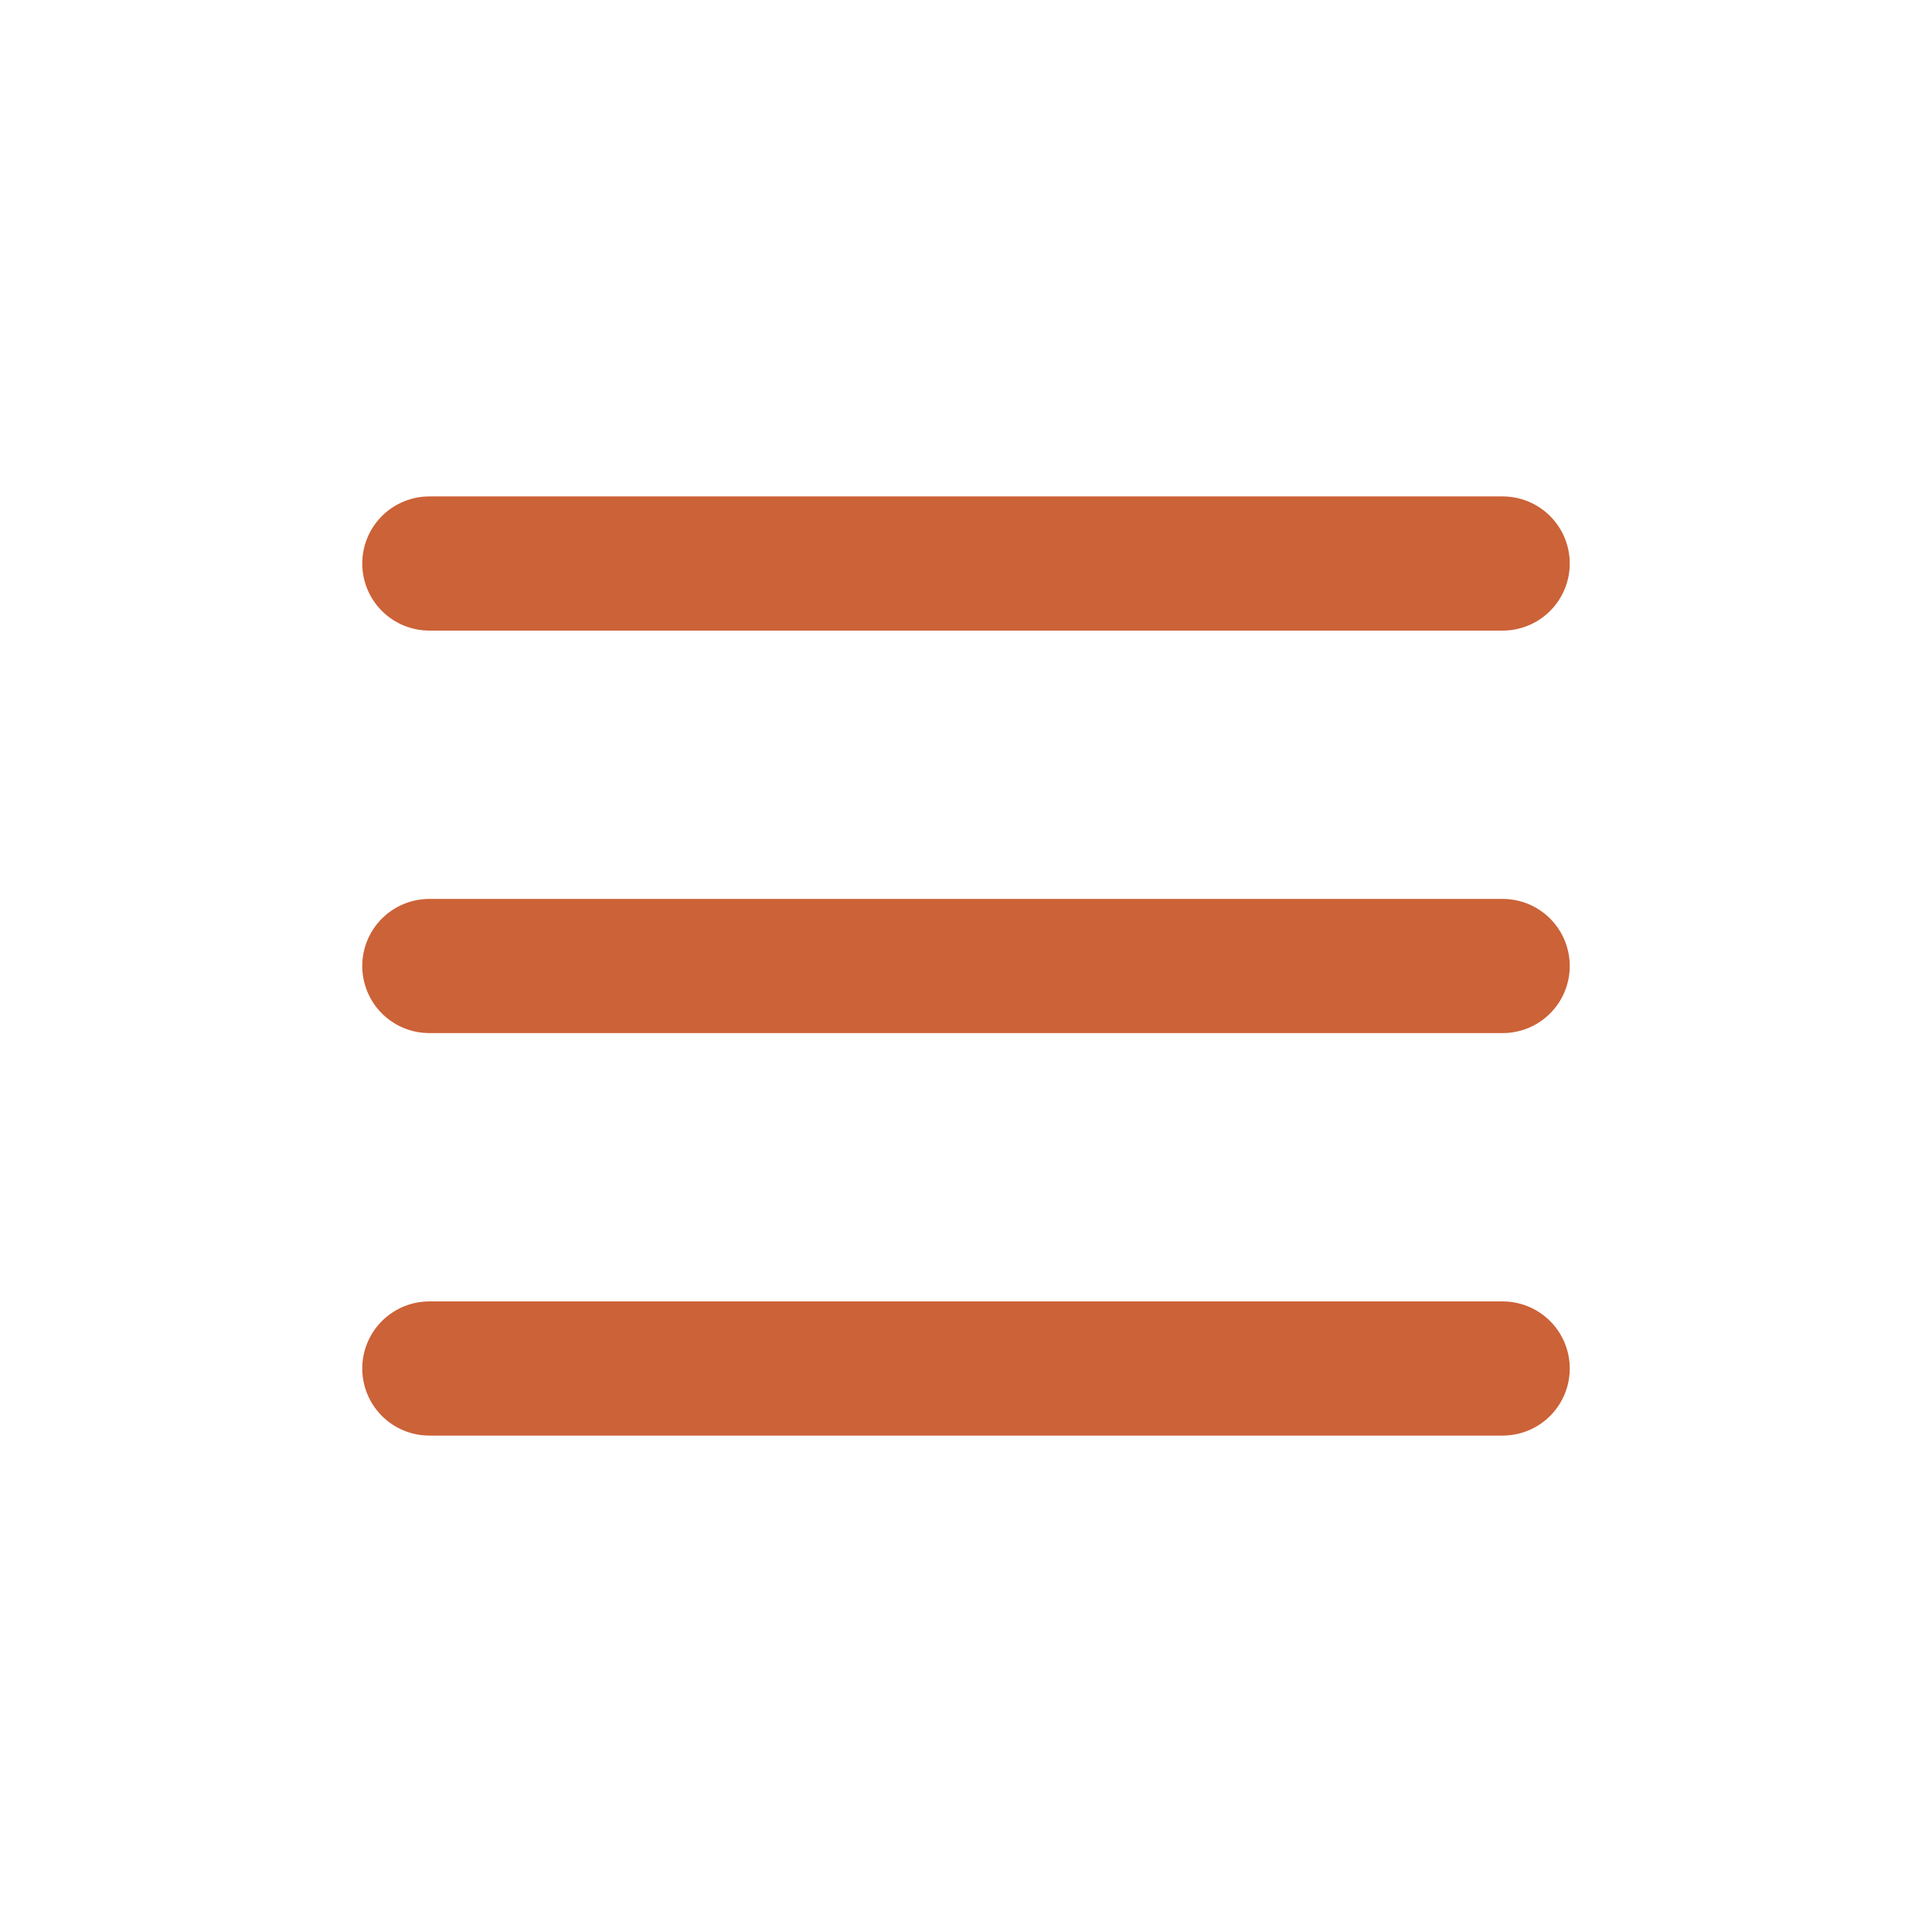<svg width="25px" height="25px" viewBox="-2.4 -2.4 28.80 28.80" fill="none" xmlns="http://www.w3.org/2000/svg" stroke="#CC6237"><g id="SVGRepo_bgCarrier" stroke-width="0"></g><g id="SVGRepo_tracerCarrier" stroke-linecap="round" stroke-linejoin="round" stroke="#CCCCCC" stroke-width="0.144"></g><g id="SVGRepo_iconCarrier"> <path d="M4 18L20 18" stroke="#CC6237" stroke-width="2" stroke-linecap="round"></path> <path d="M4 12L20 12" stroke="#CC6237" stroke-width="2" stroke-linecap="round"></path> <path d="M4 6L20 6" stroke="#CC6237" stroke-width="2" stroke-linecap="round"></path> </g></svg>